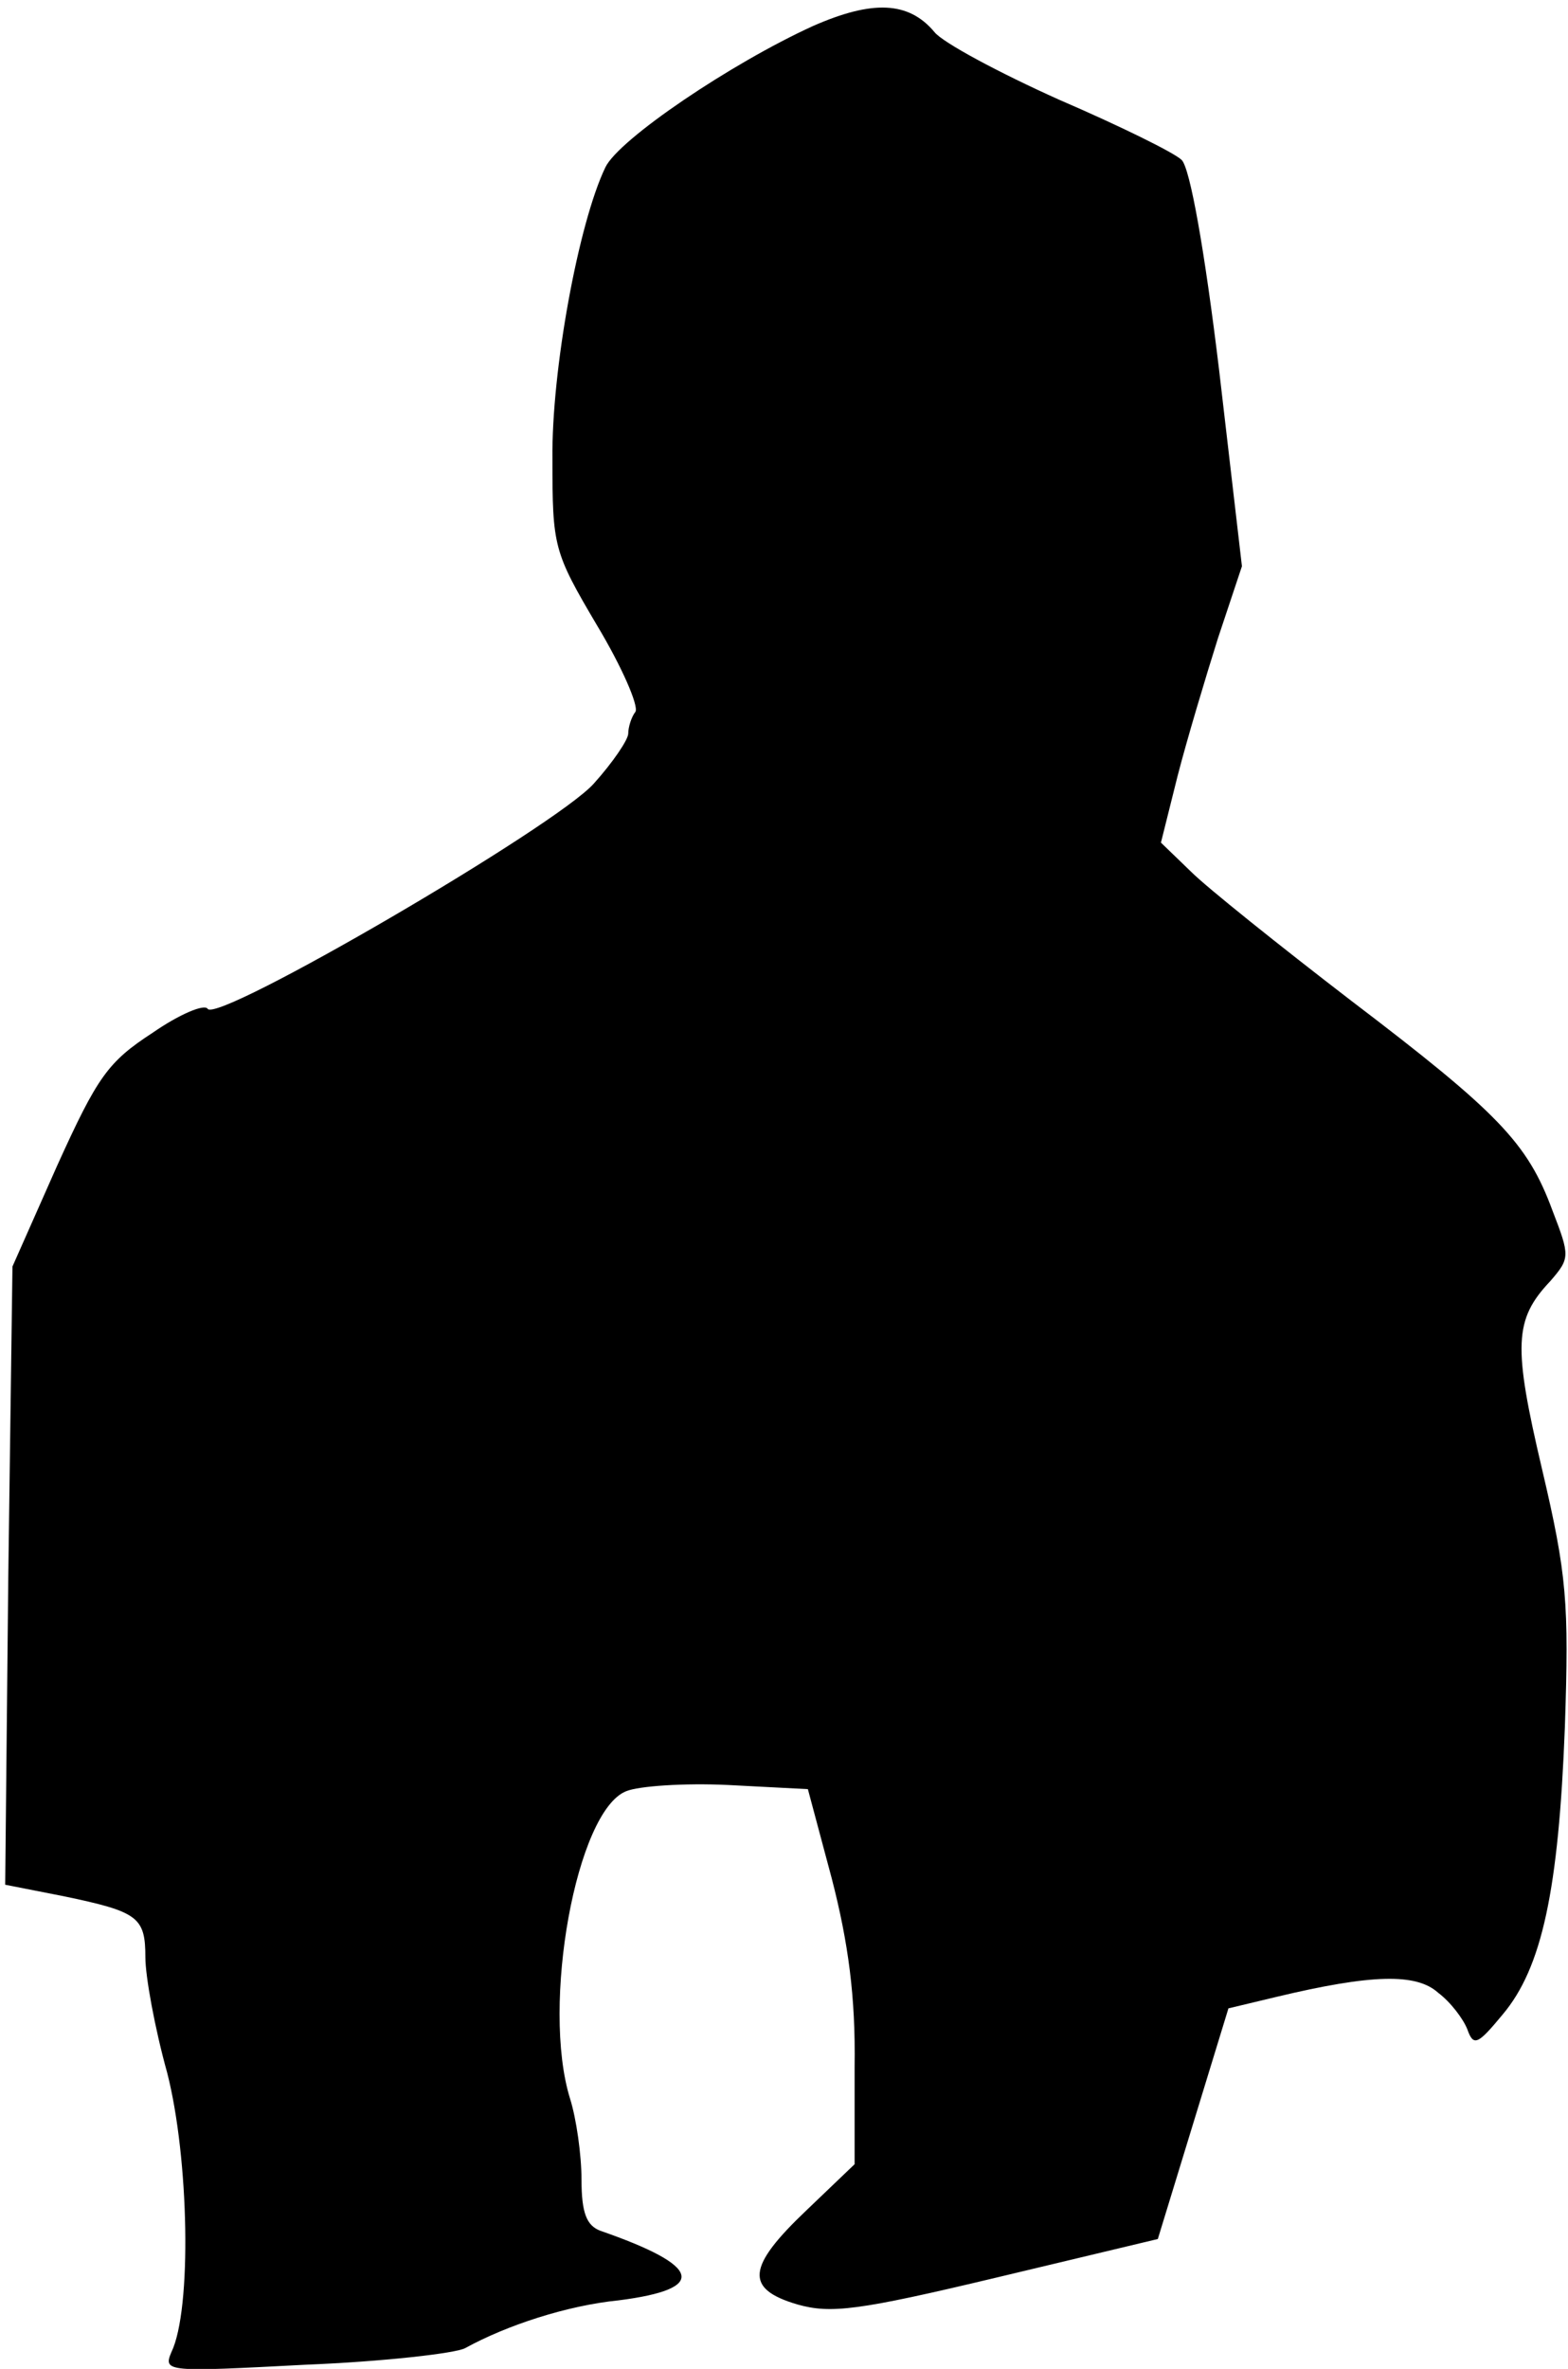 <?xml version="1.0" standalone="no"?>
<!DOCTYPE svg PUBLIC "-//W3C//DTD SVG 20010904//EN"
 "http://www.w3.org/TR/2001/REC-SVG-20010904/DTD/svg10.dtd">
<svg version="1.0" xmlns="http://www.w3.org/2000/svg"
 width="151pt" height="228pt" viewBox="0 0 151 228"
 preserveAspectRatio="xMidYMid meet">
<g transform="translate(0,228) scale(0.1,-0.1)"
fill="#000000" stroke="none">
<path fill="#000000" stroke="none" d="M783 2255 c-79 -36 -187 -109 -200
-136 -26 -54 -52 -196 -51 -281 0 -84 1 -89 43 -160 24 -40 40 -77 37 -83 -4
-5 -7 -15 -7 -21 0 -6 -15 -28 -33 -48 -36 -41 -362 -231 -372 -217 -3 5 -27
-5 -53 -23 -43 -28 -53 -42 -92 -128 l-43 -97 -4 -297 -3 -298 56 -11 c72 -15
79 -20 79 -59 0 -18 9 -68 21 -111 21 -82 24 -228 4 -269 -8 -19 -4 -19 129
-12 75 3 145 11 154 16 40 22 98 41 148 46 86 11 80 33 -18 67 -13 5 -18 17
-18 49 0 24 -5 59 -11 78 -28 90 6 277 54 296 12 5 56 8 98 6 l77 -4 23 -86
c16 -62 23 -114 22 -181 l0 -94 -46 -44 c-58 -55 -60 -76 -9 -91 32 -9 58 -6
192 26 l155 37 34 111 34 111 46 11 c92 22 135 23 156 4 12 -9 24 -25 28 -35
6 -17 10 -15 34 14 38 45 54 120 60 277 4 119 2 146 -22 248 -28 119 -27 144
8 181 19 22 19 24 2 68 -24 65 -52 94 -194 202 -69 53 -139 109 -154 124 l-29
28 16 64 c9 35 27 95 39 133 l23 69 -22 189 c-14 116 -28 194 -36 202 -7 7
-60 33 -118 58 -58 26 -112 55 -120 65 -25 30 -60 31 -117 6z"/>
</g>
</svg>
